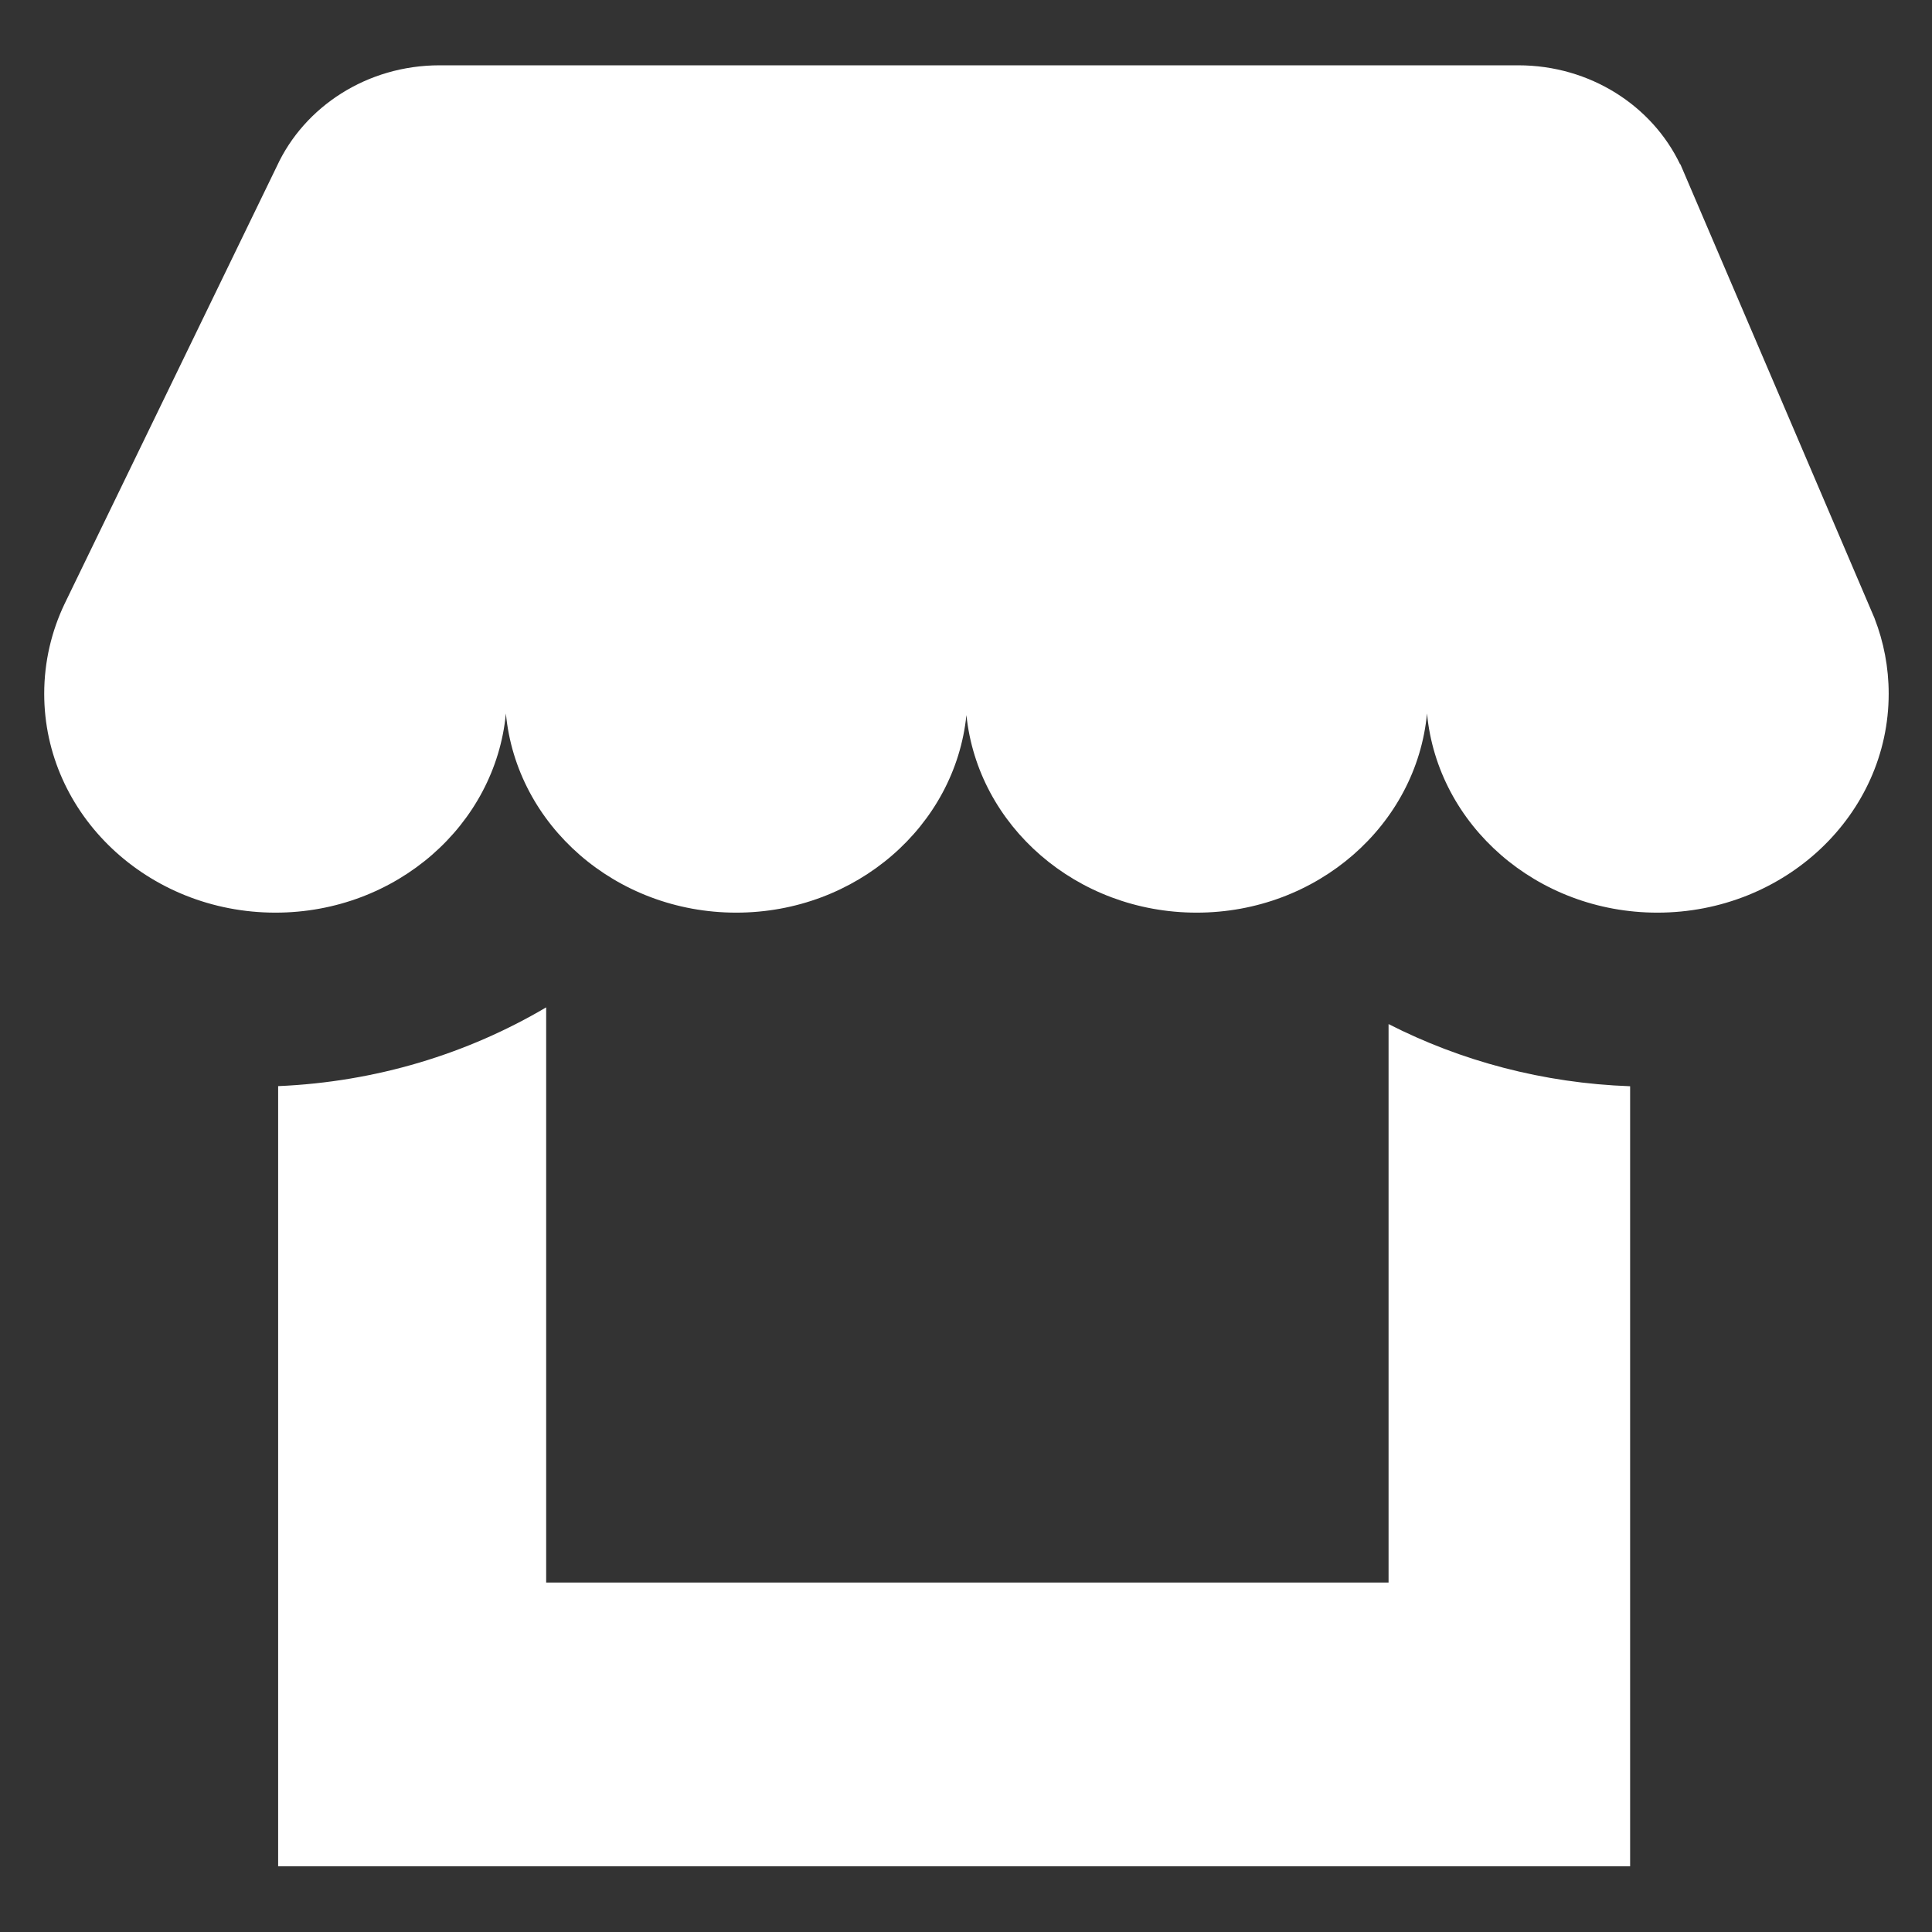 <?xml version="1.0" encoding="UTF-8" standalone="no"?>
<!DOCTYPE svg PUBLIC "-//W3C//DTD SVG 1.1//EN" "http://www.w3.org/Graphics/SVG/1.1/DTD/svg11.dtd">
<svg width="100%" height="100%" viewBox="0 0 512 512" version="1.1" xmlns="http://www.w3.org/2000/svg" xmlns:xlink="http://www.w3.org/1999/xlink" xml:space="preserve" xmlns:serif="http://www.serif.com/" style="fill-rule:evenodd;clip-rule:evenodd;stroke-linejoin:round;stroke-miterlimit:2;">
    <rect x="0" y="0" width="512" height="512" fill="#333333" stroke="none"/>
    <g id="Shop-Building-Icon" transform="matrix(11.551,0,0,10.933,-3064.73,-2647.01)">
        <path d="M302.721,287.351L271.703,287.351L271.703,268.439C273.954,268.338 276.053,267.652 277.852,266.53L277.852,280.472L297.179,280.472L297.179,266.935C298.84,267.83 300.722,268.367 302.721,268.442L302.721,287.351ZM300.155,243.695C301.806,243.695 303.228,244.68 303.867,246.093L303.874,246.093C303.874,246.093 308.287,256.987 308.322,257.082L308.331,257.104L308.33,257.104C308.539,257.673 308.653,258.287 308.653,258.928C308.653,261.857 306.275,264.234 303.346,264.234C300.578,264.234 298.303,262.111 298.061,259.406C297.819,262.111 295.544,264.234 292.776,264.234C290.021,264.234 287.754,262.131 287.494,259.444C287.235,262.131 284.967,264.234 282.213,264.234C279.445,264.234 277.169,262.111 276.928,259.406C276.686,262.111 274.41,264.234 271.642,264.234C268.714,264.234 266.336,261.857 266.336,258.928C266.336,258.15 266.504,257.411 266.805,256.745L266.805,256.745L271.675,246.138C272.304,244.7 273.739,243.695 275.407,243.695L300.155,243.695Z" style="fill:white;"/>
    </g>
</svg>
